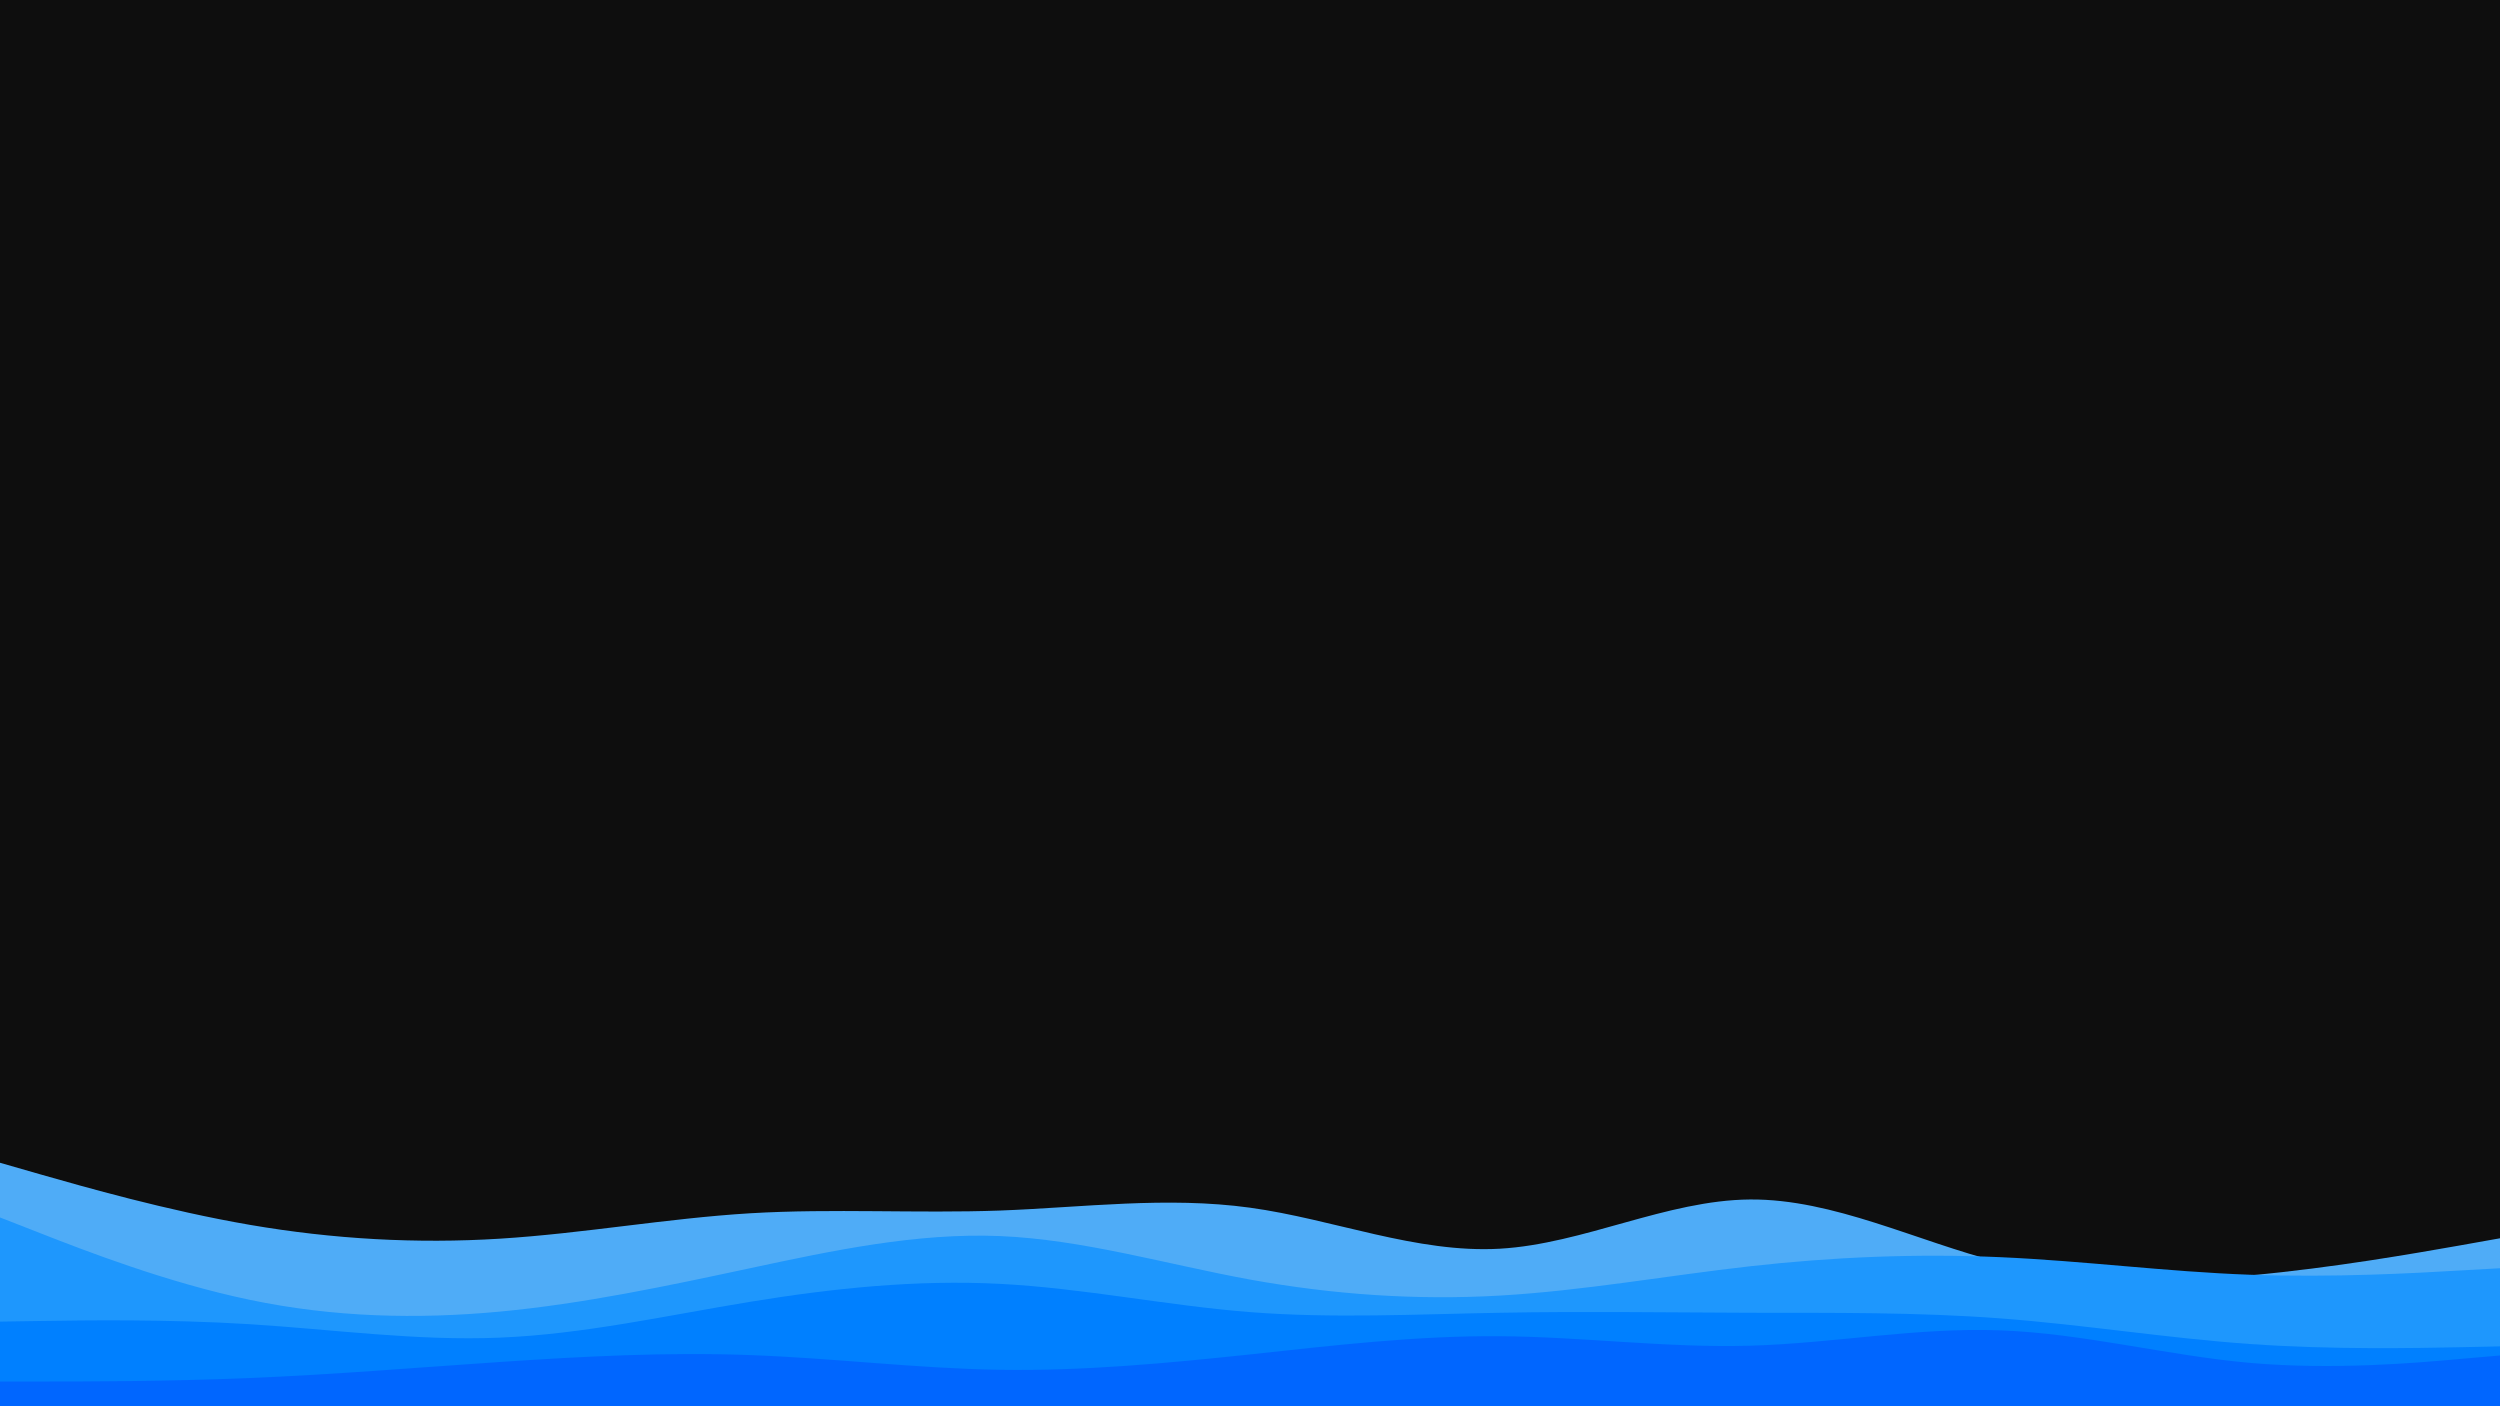 <svg id="visual" viewBox="0 0 1920 1080" width="1920" height="1080" xmlns="http://www.w3.org/2000/svg" xmlns:xlink="http://www.w3.org/1999/xlink" version="1.1"><rect x="0" y="0" width="1920" height="1080" fill="#0e0e0e"></rect><path d="M0 893L32 902.2C64 911.3 128 929.7 192 940.7C256 951.7 320 955.3 384 951.3C448 947.3 512 935.7 576 931.8C640 928 704 932 768 929.7C832 927.3 896 918.7 960 927.5C1024 936.3 1088 962.7 1152 959C1216 955.3 1280 921.7 1344 921.2C1408 920.7 1472 953.3 1536 969.5C1600 985.7 1664 985.3 1728 979.5C1792 973.7 1856 962.3 1888 956.7L1920 951L1920 1081L1888 1081C1856 1081 1792 1081 1728 1081C1664 1081 1600 1081 1536 1081C1472 1081 1408 1081 1344 1081C1280 1081 1216 1081 1152 1081C1088 1081 1024 1081 960 1081C896 1081 832 1081 768 1081C704 1081 640 1081 576 1081C512 1081 448 1081 384 1081C320 1081 256 1081 192 1081C128 1081 64 1081 32 1081L0 1081Z" fill="#4facf7"></path><path d="M0 935L32 947.5C64 960 128 985 192 998.3C256 1011.7 320 1013.3 384 1007.3C448 1001.3 512 987.7 576 974C640 960.3 704 946.7 768 949.3C832 952 896 971 960 982.7C1024 994.3 1088 998.7 1152 995C1216 991.3 1280 979.7 1344 972.5C1408 965.3 1472 962.7 1536 965.5C1600 968.3 1664 976.7 1728 979C1792 981.3 1856 977.7 1888 975.8L1920 974L1920 1081L1888 1081C1856 1081 1792 1081 1728 1081C1664 1081 1600 1081 1536 1081C1472 1081 1408 1081 1344 1081C1280 1081 1216 1081 1152 1081C1088 1081 1024 1081 960 1081C896 1081 832 1081 768 1081C704 1081 640 1081 576 1081C512 1081 448 1081 384 1081C320 1081 256 1081 192 1081C128 1081 64 1081 32 1081L0 1081Z" fill="#1e97fd"></path><path d="M0 1015L32 1014.5C64 1014 128 1013 192 1017C256 1021 320 1030 384 1027.3C448 1024.7 512 1010.3 576 999.8C640 989.3 704 982.7 768 986C832 989.3 896 1002.7 960 1007.7C1024 1012.7 1088 1009.3 1152 1008.2C1216 1007 1280 1008 1344 1008.2C1408 1008.3 1472 1007.7 1536 1012.5C1600 1017.3 1664 1027.7 1728 1032.2C1792 1036.7 1856 1035.3 1888 1034.7L1920 1034L1920 1081L1888 1081C1856 1081 1792 1081 1728 1081C1664 1081 1600 1081 1536 1081C1472 1081 1408 1081 1344 1081C1280 1081 1216 1081 1152 1081C1088 1081 1024 1081 960 1081C896 1081 832 1081 768 1081C704 1081 640 1081 576 1081C512 1081 448 1081 384 1081C320 1081 256 1081 192 1081C128 1081 64 1081 32 1081L0 1081Z" fill="#0080ff"></path><path d="M0 1061L32 1061C64 1061 128 1061 192 1058.3C256 1055.7 320 1050.3 384 1046C448 1041.7 512 1038.3 576 1040.7C640 1043 704 1051 768 1052C832 1053 896 1047 960 1040.2C1024 1033.3 1088 1025.7 1152 1026.2C1216 1026.7 1280 1035.3 1344 1033.5C1408 1031.7 1472 1019.3 1536 1021.7C1600 1024 1664 1041 1728 1046.7C1792 1052.3 1856 1046.7 1888 1043.8L1920 1041L1920 1081L1888 1081C1856 1081 1792 1081 1728 1081C1664 1081 1600 1081 1536 1081C1472 1081 1408 1081 1344 1081C1280 1081 1216 1081 1152 1081C1088 1081 1024 1081 960 1081C896 1081 832 1081 768 1081C704 1081 640 1081 576 1081C512 1081 448 1081 384 1081C320 1081 256 1081 192 1081C128 1081 64 1081 32 1081L0 1081Z" fill="#0066ff"></path></svg>